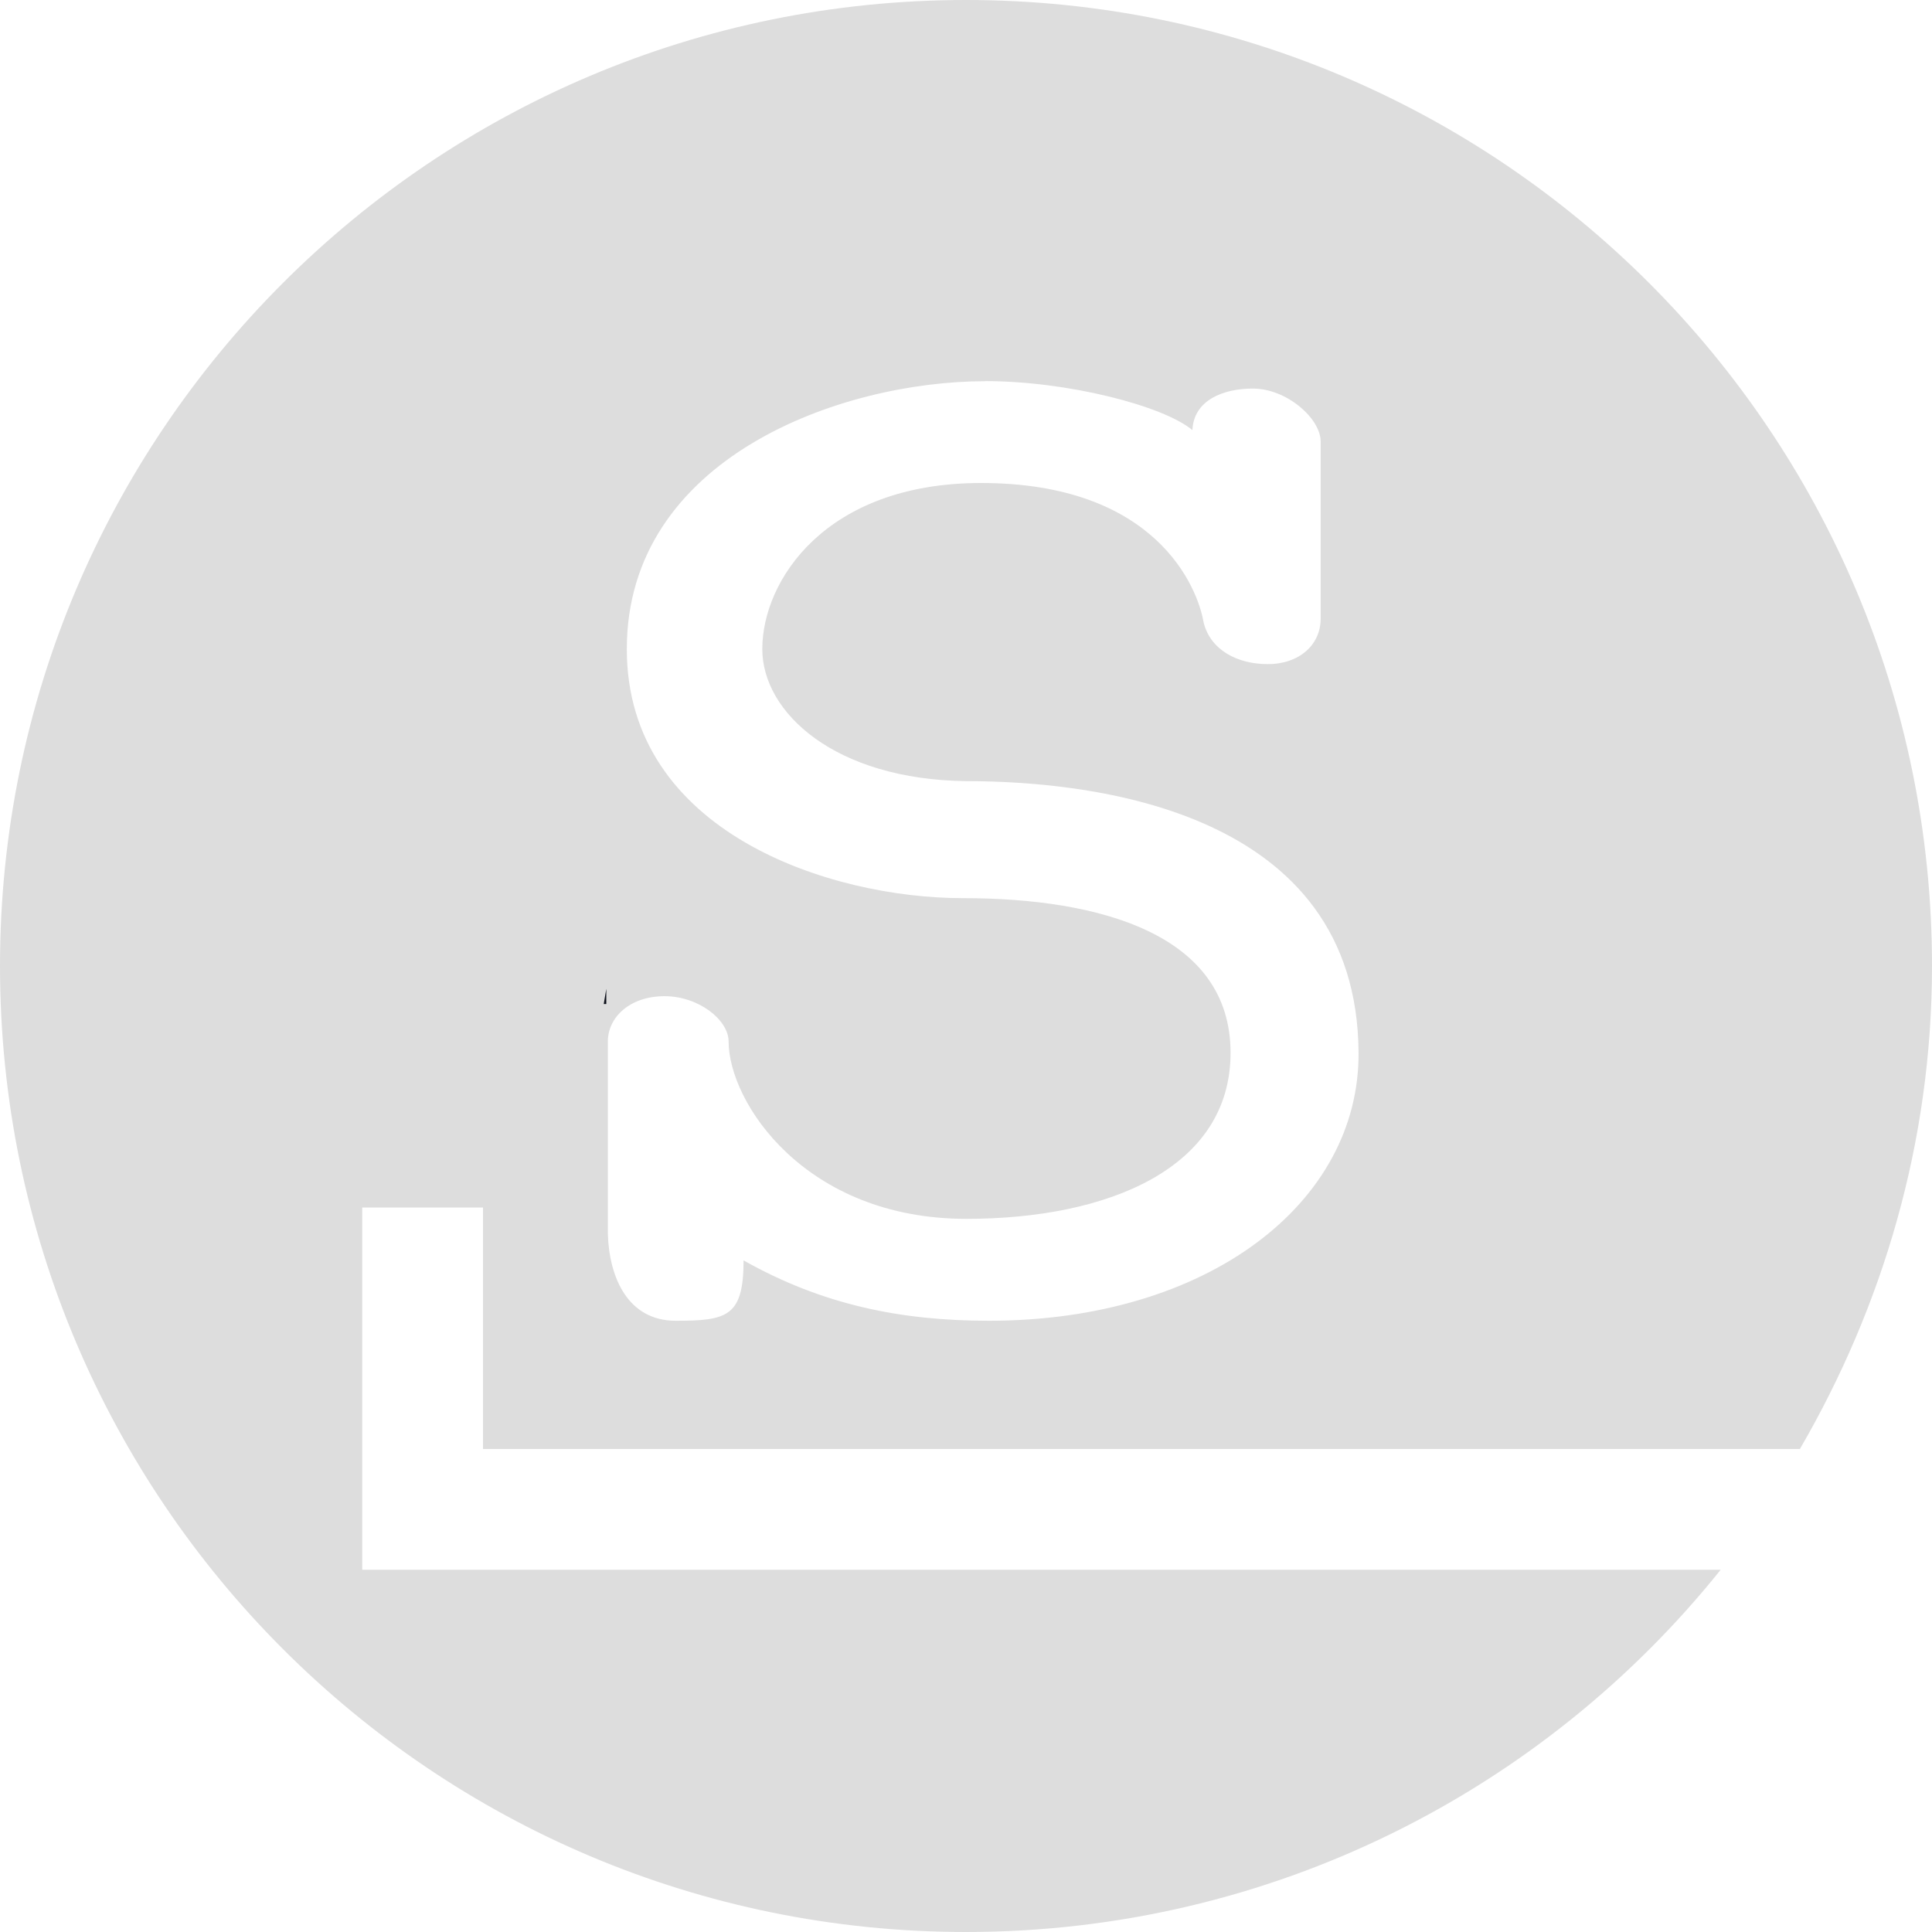 <?xml version='1.0' encoding='UTF-8' standalone='no'?>
<!-- Created with Inkscape (http://www.inkscape.org/) -->

<svg xmlns:cc='http://creativecommons.org/ns#' xmlns:dc='http://purl.org/dc/elements/1.1/' sodipodi:docname='start-here-slackware-symbolic.svg' height='16' id='svg7384' xmlns:inkscape='http://www.inkscape.org/namespaces/inkscape' xmlns:osb='http://www.openswatchbook.org/uri/2009/osb' xmlns:rdf='http://www.w3.org/1999/02/22-rdf-syntax-ns#' xmlns:sodipodi='http://sodipodi.sourceforge.net/DTD/sodipodi-0.dtd' style='enable-background:new' xmlns:svg='http://www.w3.org/2000/svg' inkscape:version='0.48.4 r9939' version='1.1' width='16' xmlns:xlink='http://www.w3.org/1999/xlink' xmlns='http://www.w3.org/2000/svg'>
  <sodipodi:namedview inkscape:bbox-nodes='false' inkscape:bbox-paths='true' bordercolor='#666666' borderlayer='false' borderopacity='1' inkscape:current-layer='layer1' inkscape:cx='-55.1302' inkscape:cy='66.82382' gridtolerance='10' inkscape:guide-bbox='true' guidetolerance='10' id='namedview88' inkscape:object-nodes='false' inkscape:object-paths='false' objecttolerance='10' pagecolor='#333333' inkscape:pageopacity='1' inkscape:pageshadow='2' showborder='true' showgrid='false' showguides='true' inkscape:showpageshadow='true' inkscape:snap-bbox='true' inkscape:snap-bbox-midpoints='false' inkscape:snap-global='true' inkscape:snap-grids='true' inkscape:snap-nodes='true' inkscape:snap-others='false' inkscape:snap-to-guides='true' inkscape:window-height='711' inkscape:window-maximized='1' inkscape:window-width='1366' inkscape:window-x='0' inkscape:window-y='27' inkscape:zoom='1'>
    <inkscape:grid empspacing='2' enabled='true' id='grid4866' originx='-560px' originy='-548px' snapvisiblegridlinesonly='true' spacingx='1px' spacingy='1px' type='xygrid' visible='true'/>
  </sodipodi:namedview>
  <title id='title8473'>Moka Symbolic Icon Theme</title>
  <defs id='defs7386'>
    <linearGradient id='linearGradient5606' osb:paint='solid'>
      <stop id='stop5608' offset='0' style='stop-color:#000000;stop-opacity:1;'/>
    </linearGradient>
    <filter inkscape:collect='always' color-interpolation-filters='sRGB' id='filter7554'>
      <feBlend inkscape:collect='always' id='feBlend7556' in2='BackgroundImage' mode='darken'/>
    </filter>
    <linearGradient inkscape:collect='always' gradientTransform='matrix(0.081,0,0,0.079,540.814,254.847)' gradientUnits='userSpaceOnUse' xlink:href='#linearGradient3785' id='linearGradient3189' x1='365.512' x2='365.978' y1='408.397' y2='520.171'/>
    <linearGradient id='linearGradient3785'>
      <stop id='stop3787' offset='0' style='stop-color:#384880;stop-opacity:1;'/>
      <stop id='stop3789' offset='1' style='stop-color:#000000;stop-opacity:1;'/>
    </linearGradient>
    <linearGradient inkscape:collect='always' gradientTransform='matrix(0.081,0,0,0.079,540.814,254.847)' gradientUnits='userSpaceOnUse' xlink:href='#linearGradient3785' id='linearGradient4912' x1='365.512' x2='365.978' y1='408.397' y2='520.171'/>
  </defs>
  <g inkscape:groupmode='layer' id='layer9' inkscape:label='status' style='display:inline' transform='translate(-801,331)'/>
  <g inkscape:groupmode='layer' id='layer10' inkscape:label='devices' style='display:inline;filter:url(#filter7554)' transform='translate(-801,331)'/>
  <g inkscape:groupmode='layer' id='layer1' inkscape:label='places' style='display:inline' transform='translate(-560,-286)'>
    
    <path inkscape:connector-curvature='0' d='m 568,286 c -4.418,0 -8,3.582 -8,8 0,4.418 3.582,8 8,8 2.526,0 4.784,-1.171 6.25,-3 l -11.25,0 0,-3 1,0 0,2 10.906,0 C 575.591,296.821 576,295.461 576,294 c 0,-4.418 -3.582,-8 -8,-8 z m 0.156,3.156 c 0.687,0 1.479,0.205 1.719,0.406 0.011,-0.251 0.26,-0.344 0.5,-0.344 0.283,0 0.562,0.249 0.562,0.438 l 0,1.469 c 0,0.213 -0.175,0.375 -0.438,0.375 -0.252,0 -0.474,-0.117 -0.531,-0.344 C 569.92,290.868 569.577,290 568.125,290 c -1.291,0 -1.812,0.81 -1.812,1.375 0,0.527 0.602,1.081 1.688,1.094 1.051,0 3.239,0.242 3.25,2.25 0.007,1.242 -1.246,2.219 -3.062,2.219 -0.727,0 -1.379,-0.132 -2.031,-0.5 0,0.467 -0.139,0.5 -0.562,0.5 -0.394,0 -0.551,-0.355 -0.562,-0.719 l 0,-1.594 c 0,-0.201 0.183,-0.375 0.469,-0.375 0.286,0 0.531,0.199 0.531,0.375 0,0.503 0.632,1.469 1.969,1.469 1.177,0 2.188,-0.421 2.188,-1.375 0,-0.979 -1.076,-1.281 -2.219,-1.281 -1.097,0 -2.781,-0.544 -2.781,-2.062 0,-1.583 1.769,-2.219 2.969,-2.219 z' id='path4336' style='color:#000000;fill:#dddddd;fill-opacity:1;fill-rule:nonzero;stroke:none;stroke-width:0.8;marker:none;visibility:visible;display:inline;overflow:visible;enable-background:accumulate'/>
    <path inkscape:connector-curvature='0' d='m 565.021,294.189 -0.021,0.126 0.021,0 0,-0.126 z' id='path4340' style='fill:url(#linearGradient4912);fill-opacity:1;stroke:none;display:inline'/>
  </g>
  <g inkscape:groupmode='layer' id='layer14' inkscape:label='mimetypes' style='display:inline' transform='translate(-801,331)'/>
  <g inkscape:groupmode='layer' id='layer15' inkscape:label='emblems' style='display:inline' transform='translate(-801,331)'/>
  <g inkscape:groupmode='layer' id='g71291' inkscape:label='emotes' style='display:inline' transform='translate(-801,331)'/>
  <g inkscape:groupmode='layer' id='g4953' inkscape:label='categories' style='display:inline' transform='translate(-801,331)'/>
  <g inkscape:groupmode='layer' id='layer12' inkscape:label='actions' style='display:inline' transform='translate(-801,331)'/>
</svg>
